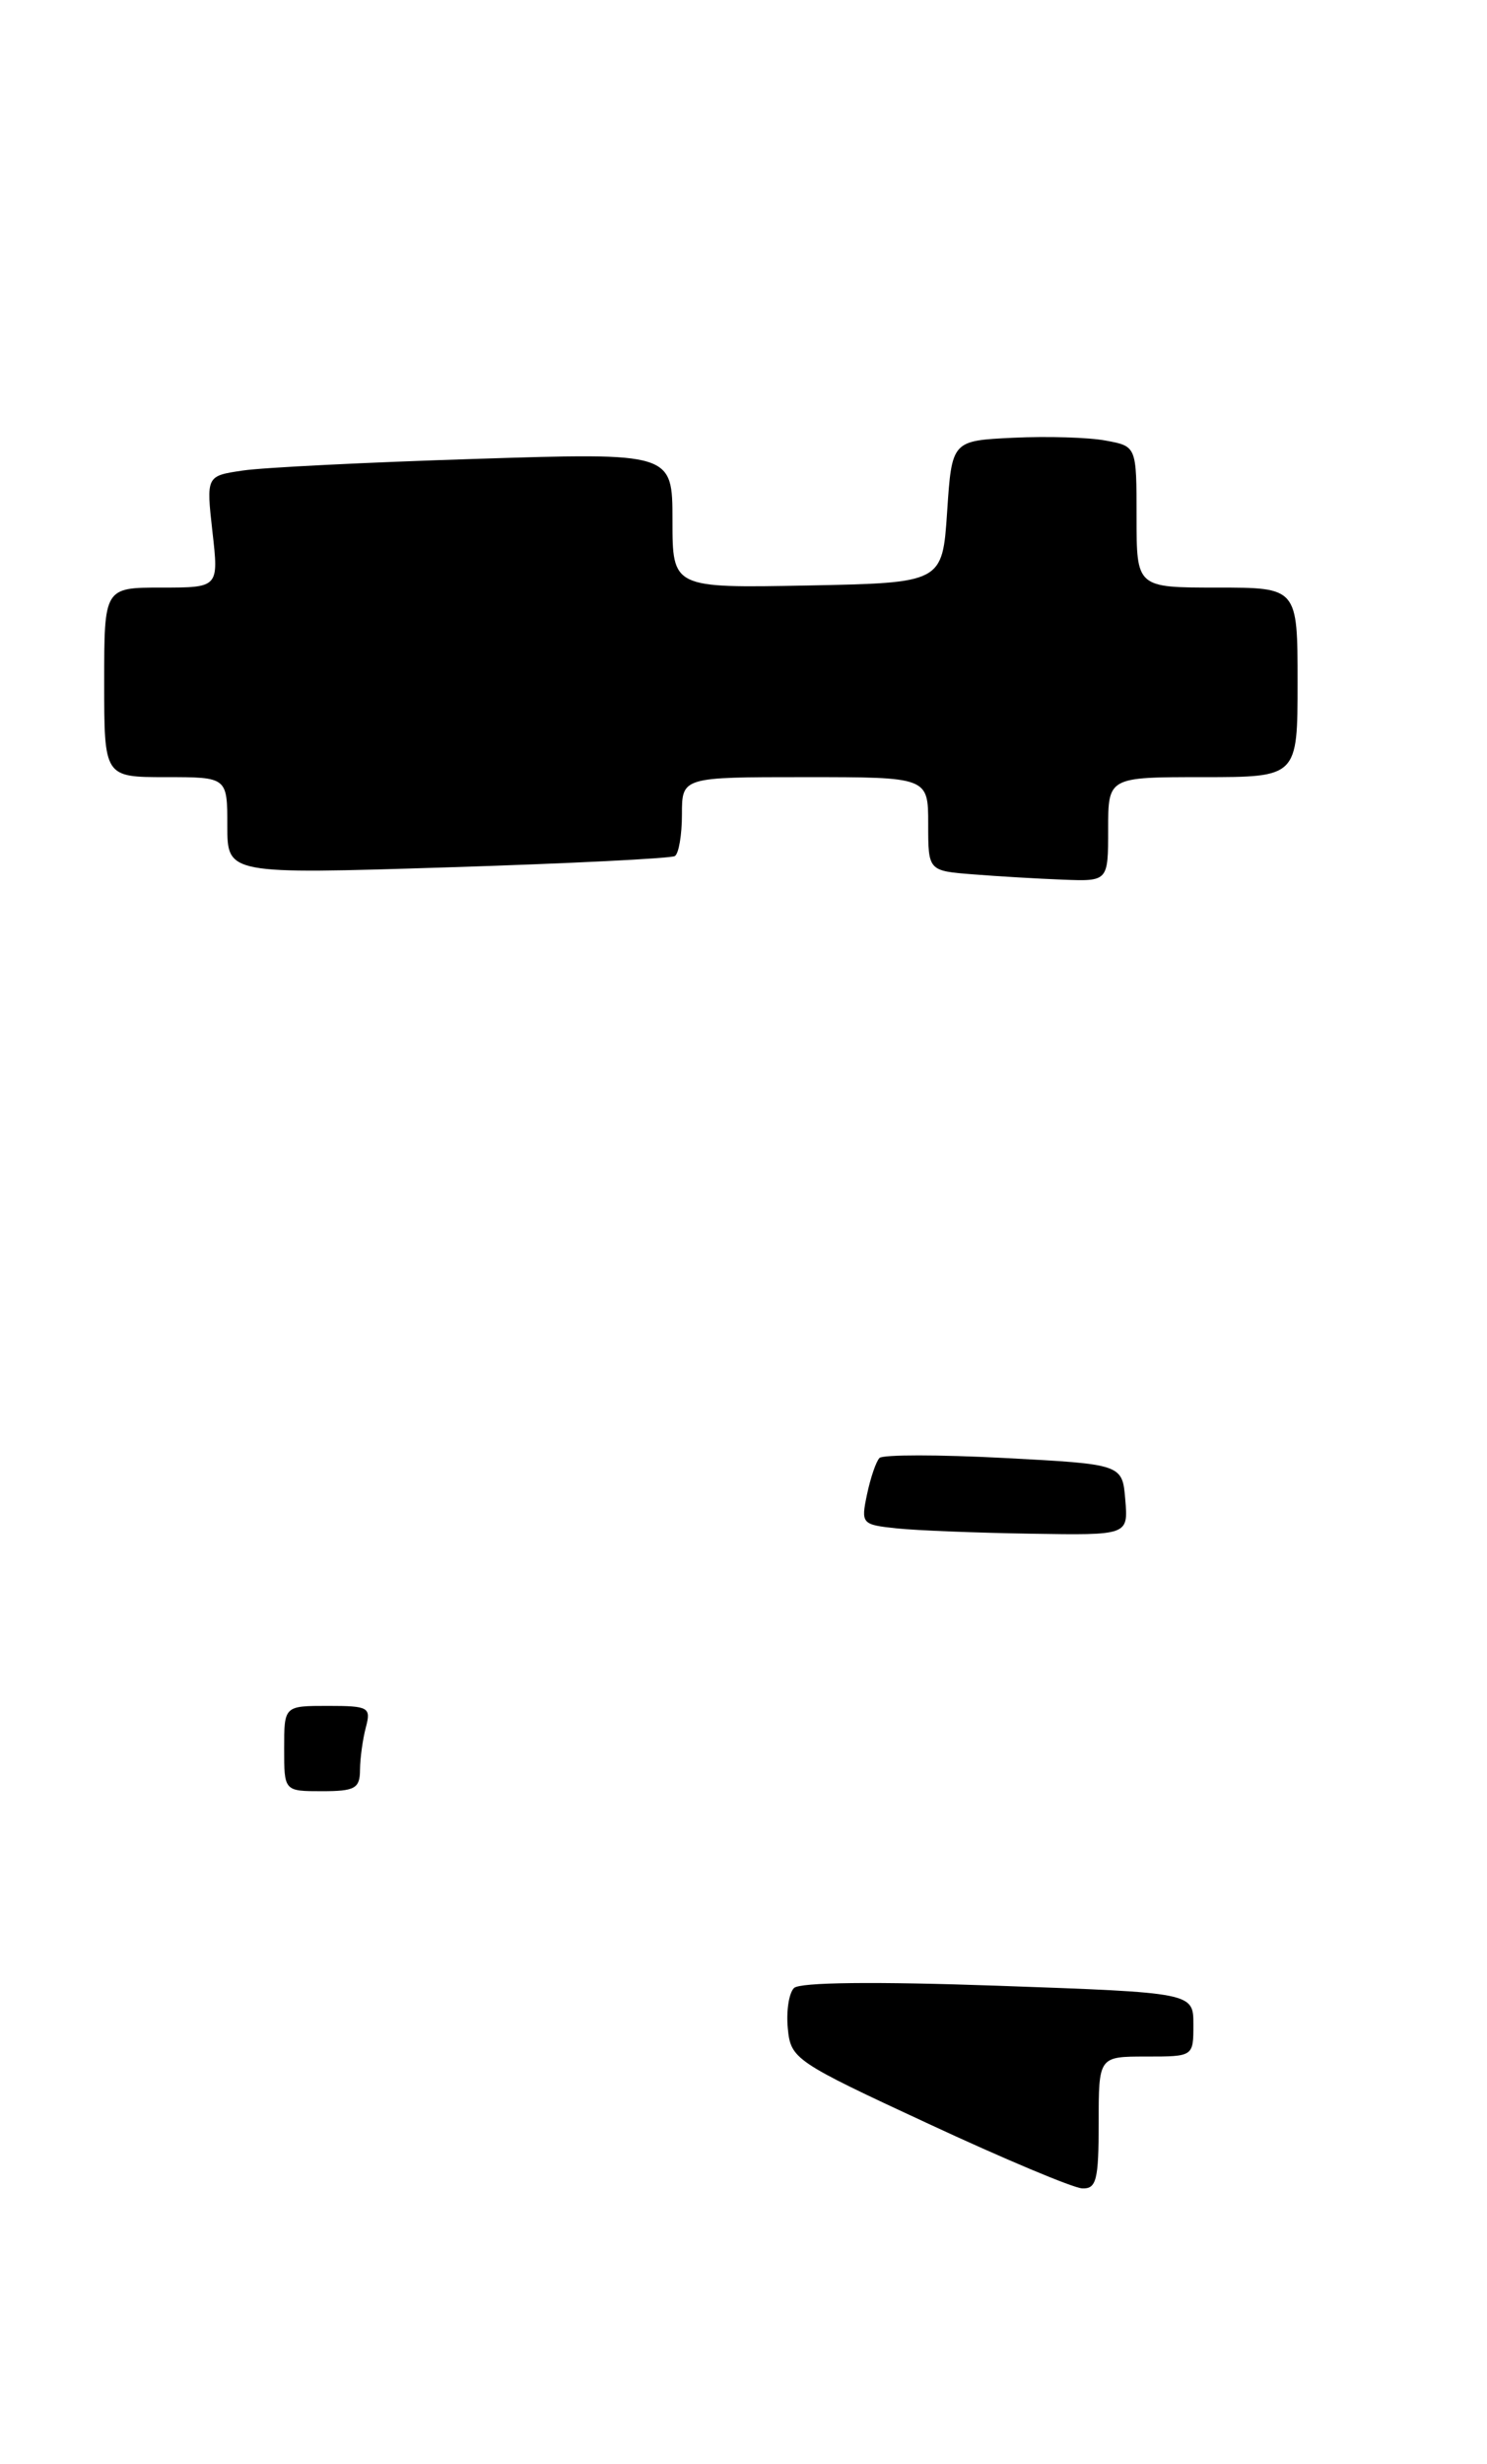 <?xml version="1.0" encoding="UTF-8" standalone="no"?>
<!DOCTYPE svg PUBLIC "-//W3C//DTD SVG 1.1//EN" "http://www.w3.org/Graphics/SVG/1.1/DTD/svg11.dtd" >
<svg xmlns="http://www.w3.org/2000/svg" xmlns:xlink="http://www.w3.org/1999/xlink" version="1.1" viewBox="0 0 157 260">
 <g >
 <path fill="currentColor"
d=" M 117.00 87.50 C 117.00 82.00 117.00 82.00 127.00 82.00 C 137.00 82.00 137.00 82.00 137.00 72.00 C 137.00 62.00 137.00 62.00 128.50 62.00 C 120.00 62.00 120.00 62.00 120.00 54.55 C 120.00 47.09 120.00 47.09 116.75 46.49 C 114.96 46.15 110.58 46.02 107.00 46.19 C 100.50 46.50 100.50 46.50 100.00 54.00 C 99.50 61.50 99.50 61.50 85.25 61.78 C 71.00 62.05 71.00 62.05 71.00 54.91 C 71.00 47.76 71.00 47.76 50.25 48.42 C 38.84 48.78 27.76 49.33 25.63 49.65 C 21.77 50.22 21.77 50.22 22.43 56.11 C 23.10 62.00 23.10 62.00 17.05 62.00 C 11.00 62.00 11.00 62.00 11.00 72.00 C 11.00 82.00 11.00 82.00 17.50 82.00 C 24.00 82.00 24.00 82.00 24.00 87.13 C 24.00 92.25 24.00 92.25 47.25 91.52 C 60.04 91.12 70.84 90.58 71.25 90.33 C 71.66 90.09 72.00 88.11 72.00 85.94 C 72.00 82.00 72.00 82.00 85.00 82.00 C 98.00 82.00 98.00 82.00 98.00 86.95 C 98.00 91.89 98.00 91.89 102.75 92.26 C 105.36 92.47 109.64 92.72 112.25 92.82 C 117.00 93.00 117.00 93.00 117.00 87.50 Z  M 98.00 224.08 C 83.92 217.55 83.49 217.25 83.18 214.05 C 83.00 212.23 83.29 210.31 83.83 209.77 C 84.44 209.16 92.37 209.07 105.40 209.53 C 126.00 210.26 126.00 210.26 126.00 213.63 C 126.00 217.00 126.00 217.00 121.00 217.00 C 116.00 217.00 116.00 217.00 116.00 224.00 C 116.00 230.03 115.76 230.99 114.25 230.91 C 113.29 230.86 105.97 227.79 98.00 224.08 Z  M 30.00 184.50 C 30.00 180.00 30.00 180.00 34.62 180.00 C 38.92 180.00 39.19 180.15 38.63 182.25 C 38.30 183.49 38.02 185.51 38.01 186.75 C 38.00 188.71 37.48 189.00 34.00 189.00 C 30.00 189.00 30.00 189.00 30.00 184.50 Z  M 94.68 161.27 C 90.98 160.88 90.89 160.78 91.54 157.69 C 91.91 155.93 92.50 154.20 92.86 153.84 C 93.21 153.48 99.12 153.48 106.00 153.84 C 118.50 154.50 118.50 154.50 118.81 158.25 C 119.12 162.00 119.12 162.00 108.81 161.83 C 103.14 161.74 96.78 161.49 94.68 161.27 Z "/>
</g>
</svg>